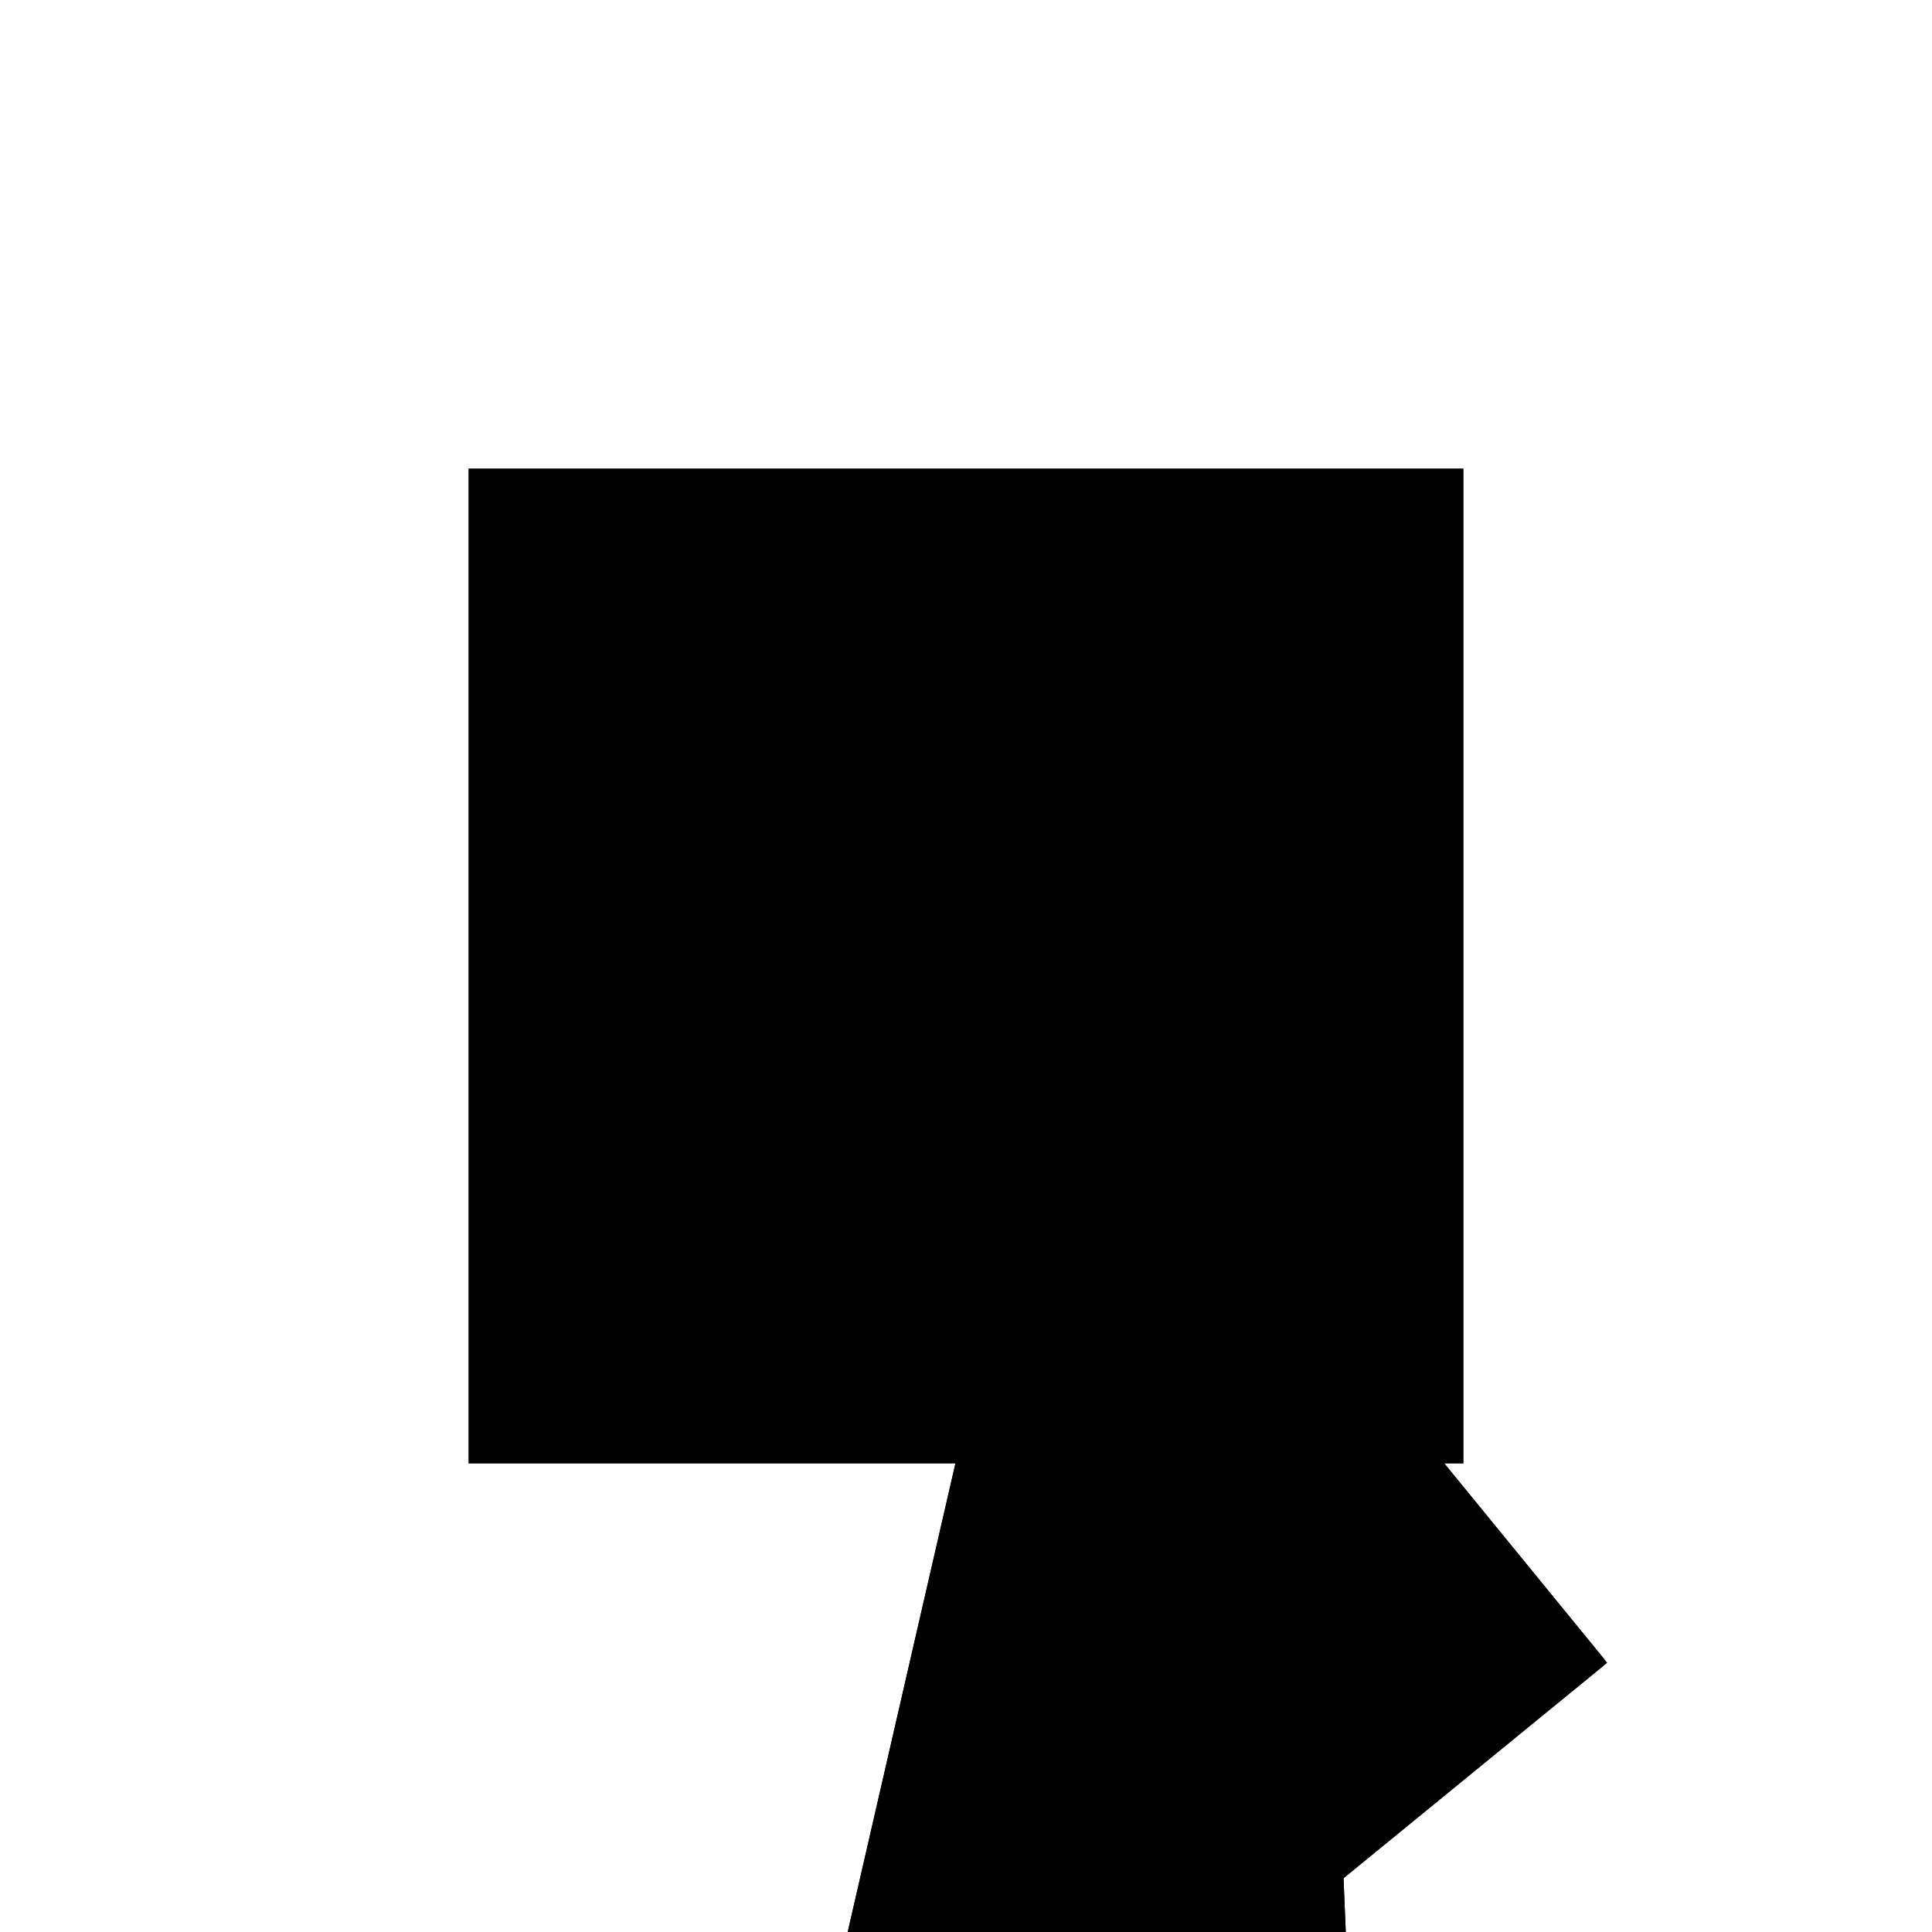 <?xml version="1.0"?>
<!DOCTYPE svg PUBLIC "-//W3C//DTD SVG 1.1//EN"
  "http://www.w3.org/Graphics/SVG/1.1/DTD/svg11.dtd">
<svg
  width="240"
  height="240"
  viewBox="-50 -50 200 200" xmlns="http://www.w3.org/2000/svg" version="1.1">
  <rect
    x="0"
    y="0"
    width="100"
    height="100"
    fill="hsla(206,100%,53%,0.3)"
    stroke="hsl(206,100%,53%)"
    stroke-width="3"
    transform="" />
  
  <path
    d="M 
      29.386
      -53.37
      L
    
      39.982
      -44.711
      L
    
      59.965
      -43.879
      L
    
      59.34
      -28.892
      L
    
      86.442
      -6.745
      L
    
      58.037
      28.015
      L
    
      56.678
      35.02
      L
    
      25.097
      31.32
      L
    
      23.282
      27.277
      L
    
      8.545
      -36.83
      z
    "
    fill="hsla(0,0%,50%,0.3)"
    stroke="hsla(0,0%,50%,1)"
    stroke-width="1"
    transform="translate(-20.77,5.31) scale(1,-1) translate(50,-110)"
    />
  
  
  <line
    x1="21.067"
    y1="-46.768"
    x2="27.945"
    y2="-44.946"
    stroke="hsla(0,50%,50%,0.6)"
    stroke-width="1"
    transform="translate(-20.77,5.31) scale(1,-1) translate(50,-110)"
    />
  
  <line
    x1="29.386"
    y1="-53.37"
    x2="86.442"
    y2="-6.745"
    stroke="hsla(0,50%,50%,0.6)"
    stroke-width="1"
    transform="translate(-20.77,5.31) scale(1,-1) translate(50,-110)"
    />
  
  <line
    x1="19.548"
    y1="-45.562"
    x2="59.965"
    y2="-43.879"
    stroke="hsla(0,50%,50%,0.6)"
    stroke-width="1"
    transform="translate(-20.77,5.31) scale(1,-1) translate(50,-110)"
    />
  
  <line
    x1="8.545"
    y1="-36.83"
    x2="32.013"
    y2="-25.347"
    stroke="hsla(0,50%,50%,0.6)"
    stroke-width="1"
    transform="translate(-20.77,5.31) scale(1,-1) translate(50,-110)"
    />
  
  <line
    x1="29.386"
    y1="-53.37"
    x2="40.976"
    y2="-29.744"
    stroke="hsla(0,50%,50%,0.6)"
    stroke-width="1"
    transform="translate(-20.77,5.31) scale(1,-1) translate(50,-110)"
    />
  
  <line
    x1="29.386"
    y1="-53.37"
    x2="8.545"
    y2="-36.83"
    stroke="hsla(0,50%,50%,0.6)"
    stroke-width="1"
    transform="translate(-20.77,5.31) scale(1,-1) translate(50,-110)"
    />
  
  <line
    x1="41.049"
    y1="10.563"
    x2="52.694"
    y2="34.553"
    stroke="hsla(0,50%,50%,0.6)"
    stroke-width="1"
    transform="translate(-20.77,5.31) scale(1,-1) translate(50,-110)"
    />
  
  <line
    x1="40.976"
    y1="-29.744"
    x2="32.013"
    y2="-25.347"
    stroke="hsla(0,50%,50%,0.6)"
    stroke-width="1"
    transform="translate(-20.77,5.31) scale(1,-1) translate(50,-110)"
    />
  
  <line
    x1="27.945"
    y1="-44.946"
    x2="32.013"
    y2="-25.347"
    stroke="hsla(0,50%,50%,0.6)"
    stroke-width="1"
    transform="translate(-20.77,5.31) scale(1,-1) translate(50,-110)"
    />
  
  <line
    x1="27.945"
    y1="-44.946"
    x2="17.098"
    y2="-32.645"
    stroke="hsla(0,50%,50%,0.6)"
    stroke-width="1"
    transform="translate(-20.77,5.31) scale(1,-1) translate(50,-110)"
    />
  
  <line
    x1="23.282"
    y1="27.277"
    x2="25.097"
    y2="31.32"
    stroke="hsla(0,50%,50%,0.6)"
    stroke-width="1"
    transform="translate(-20.77,5.31) scale(1,-1) translate(50,-110)"
    />
  
  <line
    x1="8.545"
    y1="-36.83"
    x2="23.282"
    y2="27.277"
    stroke="hsla(0,50%,50%,0.6)"
    stroke-width="1"
    transform="translate(-20.77,5.31) scale(1,-1) translate(50,-110)"
    />
  
  <line
    x1="21.067"
    y1="-46.768"
    x2="23.282"
    y2="27.277"
    stroke="hsla(0,50%,50%,0.6)"
    stroke-width="1"
    transform="translate(-20.77,5.31) scale(1,-1) translate(50,-110)"
    />
  
  <line
    x1="19.548"
    y1="-45.562"
    x2="17.098"
    y2="-32.645"
    stroke="hsla(0,50%,50%,0.6)"
    stroke-width="1"
    transform="translate(-20.77,5.31) scale(1,-1) translate(50,-110)"
    />
  
  <line
    x1="59.965"
    y1="-43.879"
    x2="56.678"
    y2="35.02"
    stroke="hsla(0,50%,50%,0.6)"
    stroke-width="1"
    transform="translate(-20.77,5.31) scale(1,-1) translate(50,-110)"
    />
  
  <line
    x1="41.049"
    y1="10.563"
    x2="60.683"
    y2="14.372"
    stroke="hsla(0,50%,50%,0.6)"
    stroke-width="1"
    transform="translate(-20.77,5.31) scale(1,-1) translate(50,-110)"
    />
  
  <line
    x1="60.683"
    y1="14.372"
    x2="56.678"
    y2="35.02"
    stroke="hsla(0,50%,50%,0.6)"
    stroke-width="1"
    transform="translate(-20.77,5.31) scale(1,-1) translate(50,-110)"
    />
  
  <line
    x1="41.049"
    y1="10.563"
    x2="25.097"
    y2="31.32"
    stroke="hsla(0,50%,50%,0.6)"
    stroke-width="1"
    transform="translate(-20.77,5.31) scale(1,-1) translate(50,-110)"
    />
  
  <line
    x1="25.097"
    y1="31.32"
    x2="56.678"
    y2="35.02"
    stroke="hsla(0,50%,50%,0.6)"
    stroke-width="1"
    transform="translate(-20.77,5.31) scale(1,-1) translate(50,-110)"
    />
  
  <line
    x1="86.442"
    y1="-6.745"
    x2="52.694"
    y2="34.553"
    stroke="hsla(0,50%,50%,0.6)"
    stroke-width="1"
    transform="translate(-20.77,5.31) scale(1,-1) translate(50,-110)"
    />
  
</svg>
